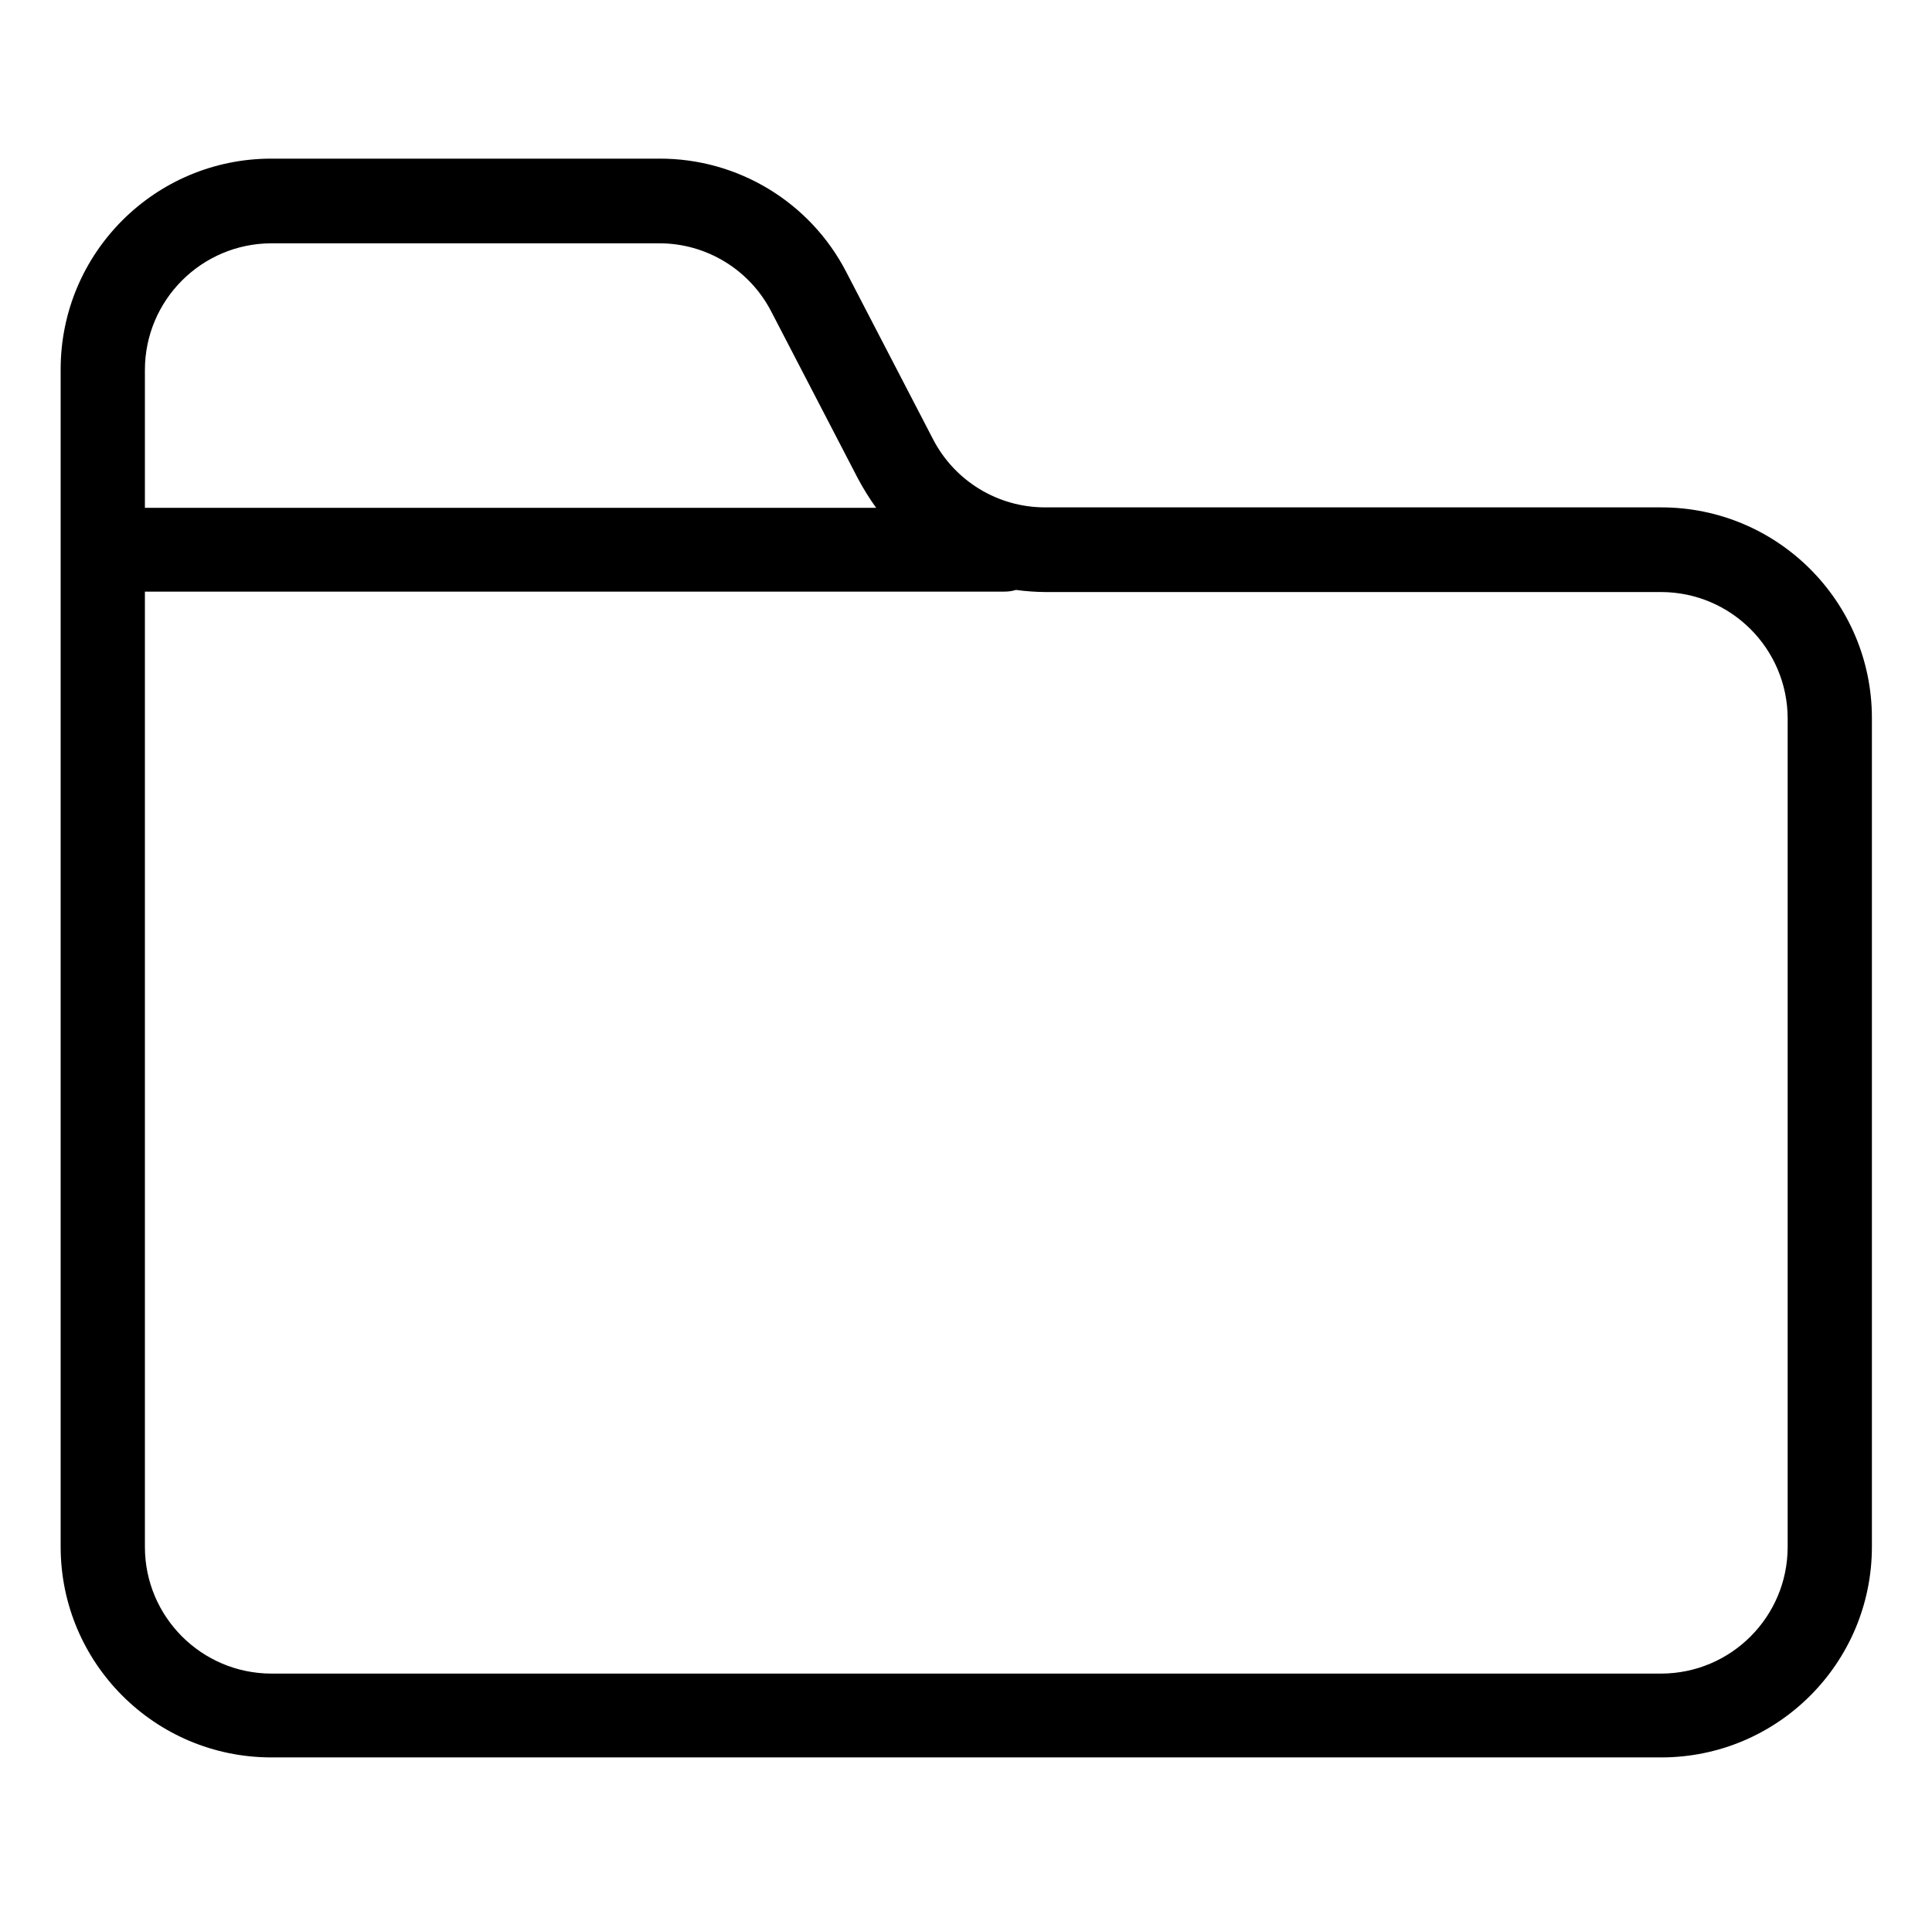 <!-- icon666.com - MILLIONS vector ICONS FREE --><svg viewBox="-18 -49 573.333 573" xmlns="http://www.w3.org/2000/svg"><path d="m475 101.586h-182.875c-14 .004-26.832-7.809-33.25-20.25l-25.75-49.625c-10.723-20.738-32.156-33.719-55.5-33.629h-115.125c-34.512.016-62.484 27.988-62.5 62.5v349.504c.016 34.512 27.988 62.484 62.5 62.5h412.5c34.512-.016 62.484-27.988 62.5-62.5v-246c-.016-34.512-27.988-62.492-62.5-62.5zm-412.5-78.375h115.125c14-.012 26.832 7.809 33.25 20.25l25.75 49.621c1.598 2.996 3.395 5.875 5.375 8.629h-217v-40.879c.004-20.727 16.773-37.547 37.5-37.621zm450 386.996c-.059 20.688-16.816 37.441-37.5 37.5h-412.5c-20.684-.059-37.441-16.812-37.5-37.5v-283.621h254.875c1.227.023 2.449-.145 3.625-.5 2.902.395 5.82.605 8.75.625h182.75c20.684.059 37.441 16.812 37.5 37.5zm0 0"></path></svg>